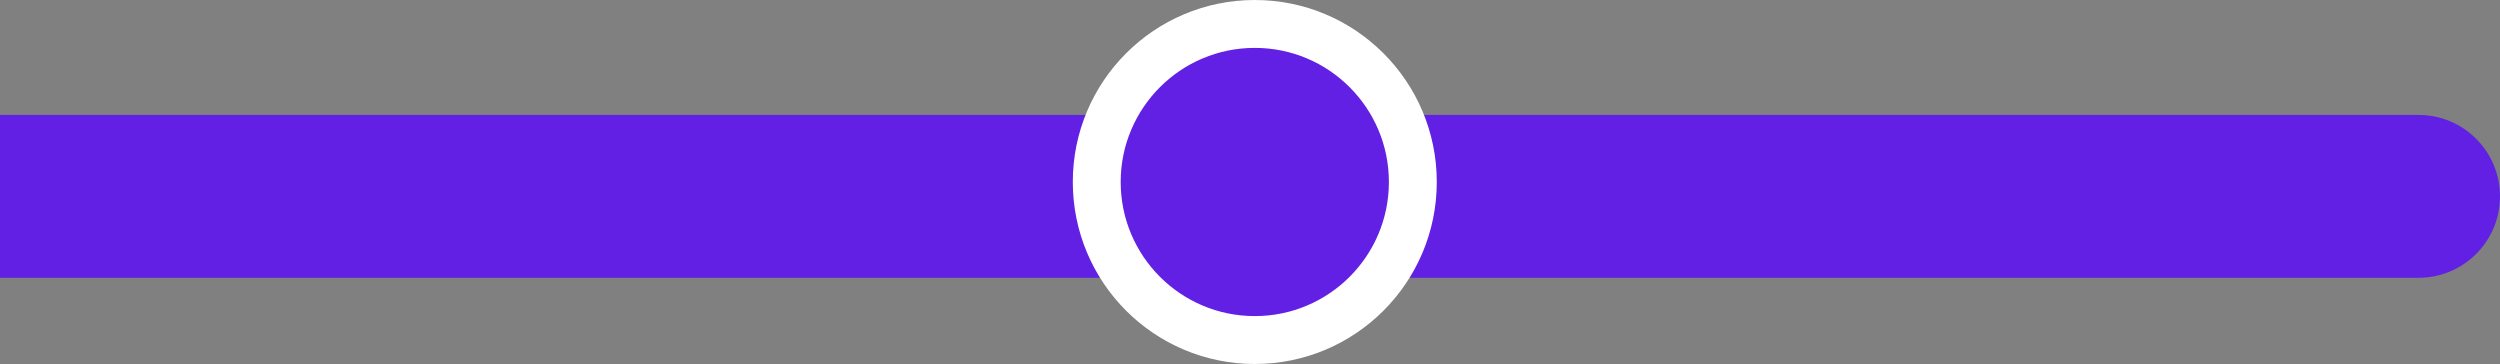 <svg width="261" height="38" viewBox="0 0 261 38" fill="none" xmlns="http://www.w3.org/2000/svg">
<rect x="0" y="0" width="261" height="38" fill="#808080" stroke="none"/>
<path d="M0 12H252.5C257.194 12 261 15.806 261 20.5C261 25.194 257.194 29 252.5 29H0V12Z" fill="#6120E3"/>
<circle cx="131" cy="19" r="16.5" fill="#6120E3" stroke="white" stroke-width="5"/>
</svg>
